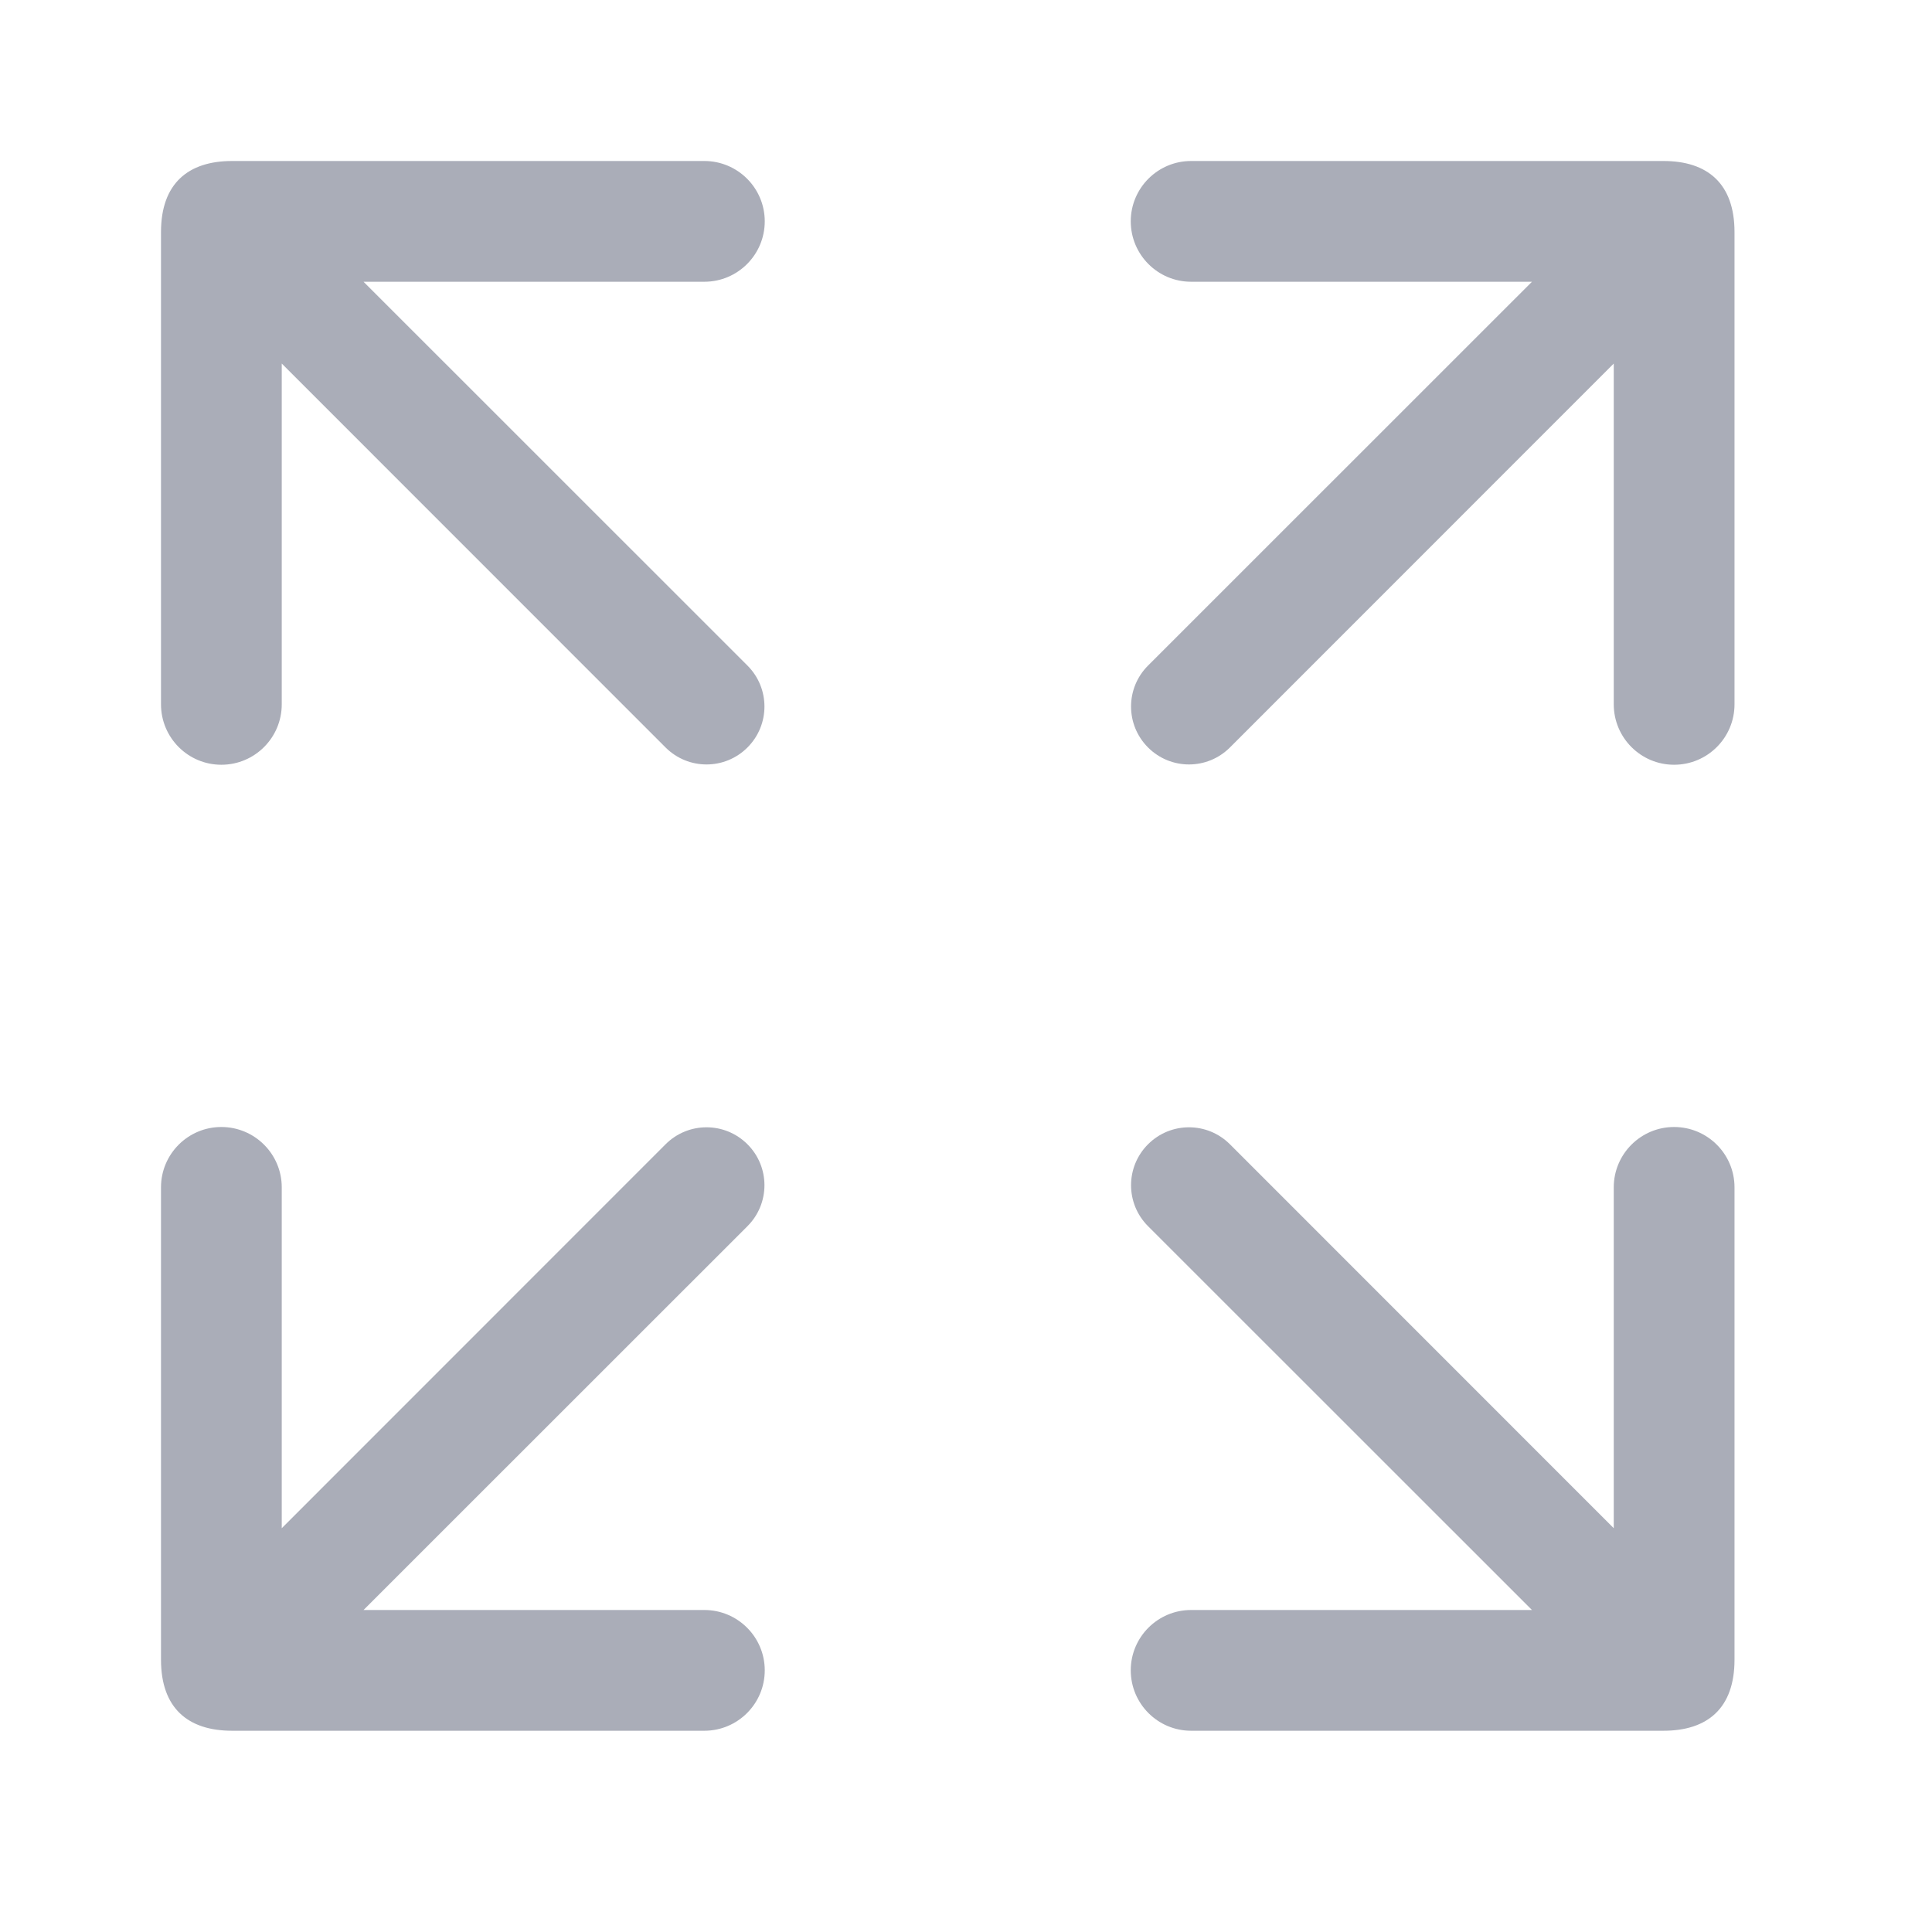 <?xml version="1.0" encoding="UTF-8"?>
<svg width="18px" height="18px" viewBox="0 0 18 18" version="1.1" xmlns="http://www.w3.org/2000/svg" xmlns:xlink="http://www.w3.org/1999/xlink">
    <title>放大</title>
    <g id="设计规范" stroke="none" stroke-width="1" fill="none" fill-rule="evenodd">
        <g id="ICON" transform="translate(-1185, -656)" fill="#AAADB8" fill-rule="nonzero">
            <g id="全屏-最大化" transform="translate(1185, 656)">
                <rect id="矩形" opacity="0" x="0" y="0" width="18" height="18"></rect>
                <path d="M1.5,2.162 L1.5,6.562 C1.5,6.873 1.752,7.125 2.062,7.125 C2.373,7.125 2.625,6.873 2.625,6.562 L2.625,3.387 L6.201,6.964 C6.412,7.175 6.753,7.175 6.964,6.964 C7.175,6.753 7.175,6.412 6.964,6.201 L3.387,2.625 L6.562,2.625 C6.873,2.625 7.125,2.373 7.125,2.062 C7.125,1.752 6.873,1.5 6.562,1.5 L2.162,1.5 C1.751,1.5 1.5,1.712 1.5,2.162 Z M15.498,1.5 L11.097,1.5 C10.787,1.5 10.535,1.752 10.535,2.062 C10.535,2.373 10.787,2.625 11.097,2.625 L14.273,2.625 L10.696,6.201 C10.485,6.412 10.485,6.753 10.696,6.964 C10.907,7.175 11.248,7.175 11.459,6.964 L15.035,3.387 L15.035,6.562 C15.035,6.873 15.287,7.125 15.597,7.125 C15.908,7.125 16.16,6.873 16.16,6.562 L16.16,2.162 C16.16,1.712 15.91,1.5 15.498,1.5 Z M2.162,16.125 L6.562,16.125 C6.873,16.125 7.125,15.873 7.125,15.562 C7.125,15.252 6.873,15 6.562,15 L3.387,15 L6.964,11.424 C7.175,11.213 7.175,10.872 6.964,10.661 C6.753,10.45 6.412,10.45 6.201,10.661 L2.625,14.238 L2.625,11.062 C2.625,10.752 2.373,10.5 2.062,10.5 C1.752,10.5 1.5,10.752 1.5,11.062 L1.5,15.463 C1.5,15.914 1.751,16.125 2.162,16.125 Z M16.16,15.463 L16.16,11.062 C16.16,10.752 15.908,10.5 15.597,10.5 C15.287,10.5 15.035,10.752 15.035,11.062 L15.035,14.238 L11.459,10.661 C11.248,10.45 10.907,10.45 10.696,10.661 C10.485,10.872 10.485,11.213 10.696,11.424 L14.273,15 L11.097,15 C10.787,15 10.535,15.252 10.535,15.562 C10.535,15.873 10.787,16.125 11.097,16.125 L15.498,16.125 C15.91,16.125 16.16,15.914 16.16,15.463 Z" id="形状"></path>
            </g>
        </g>
    </g>
</svg>